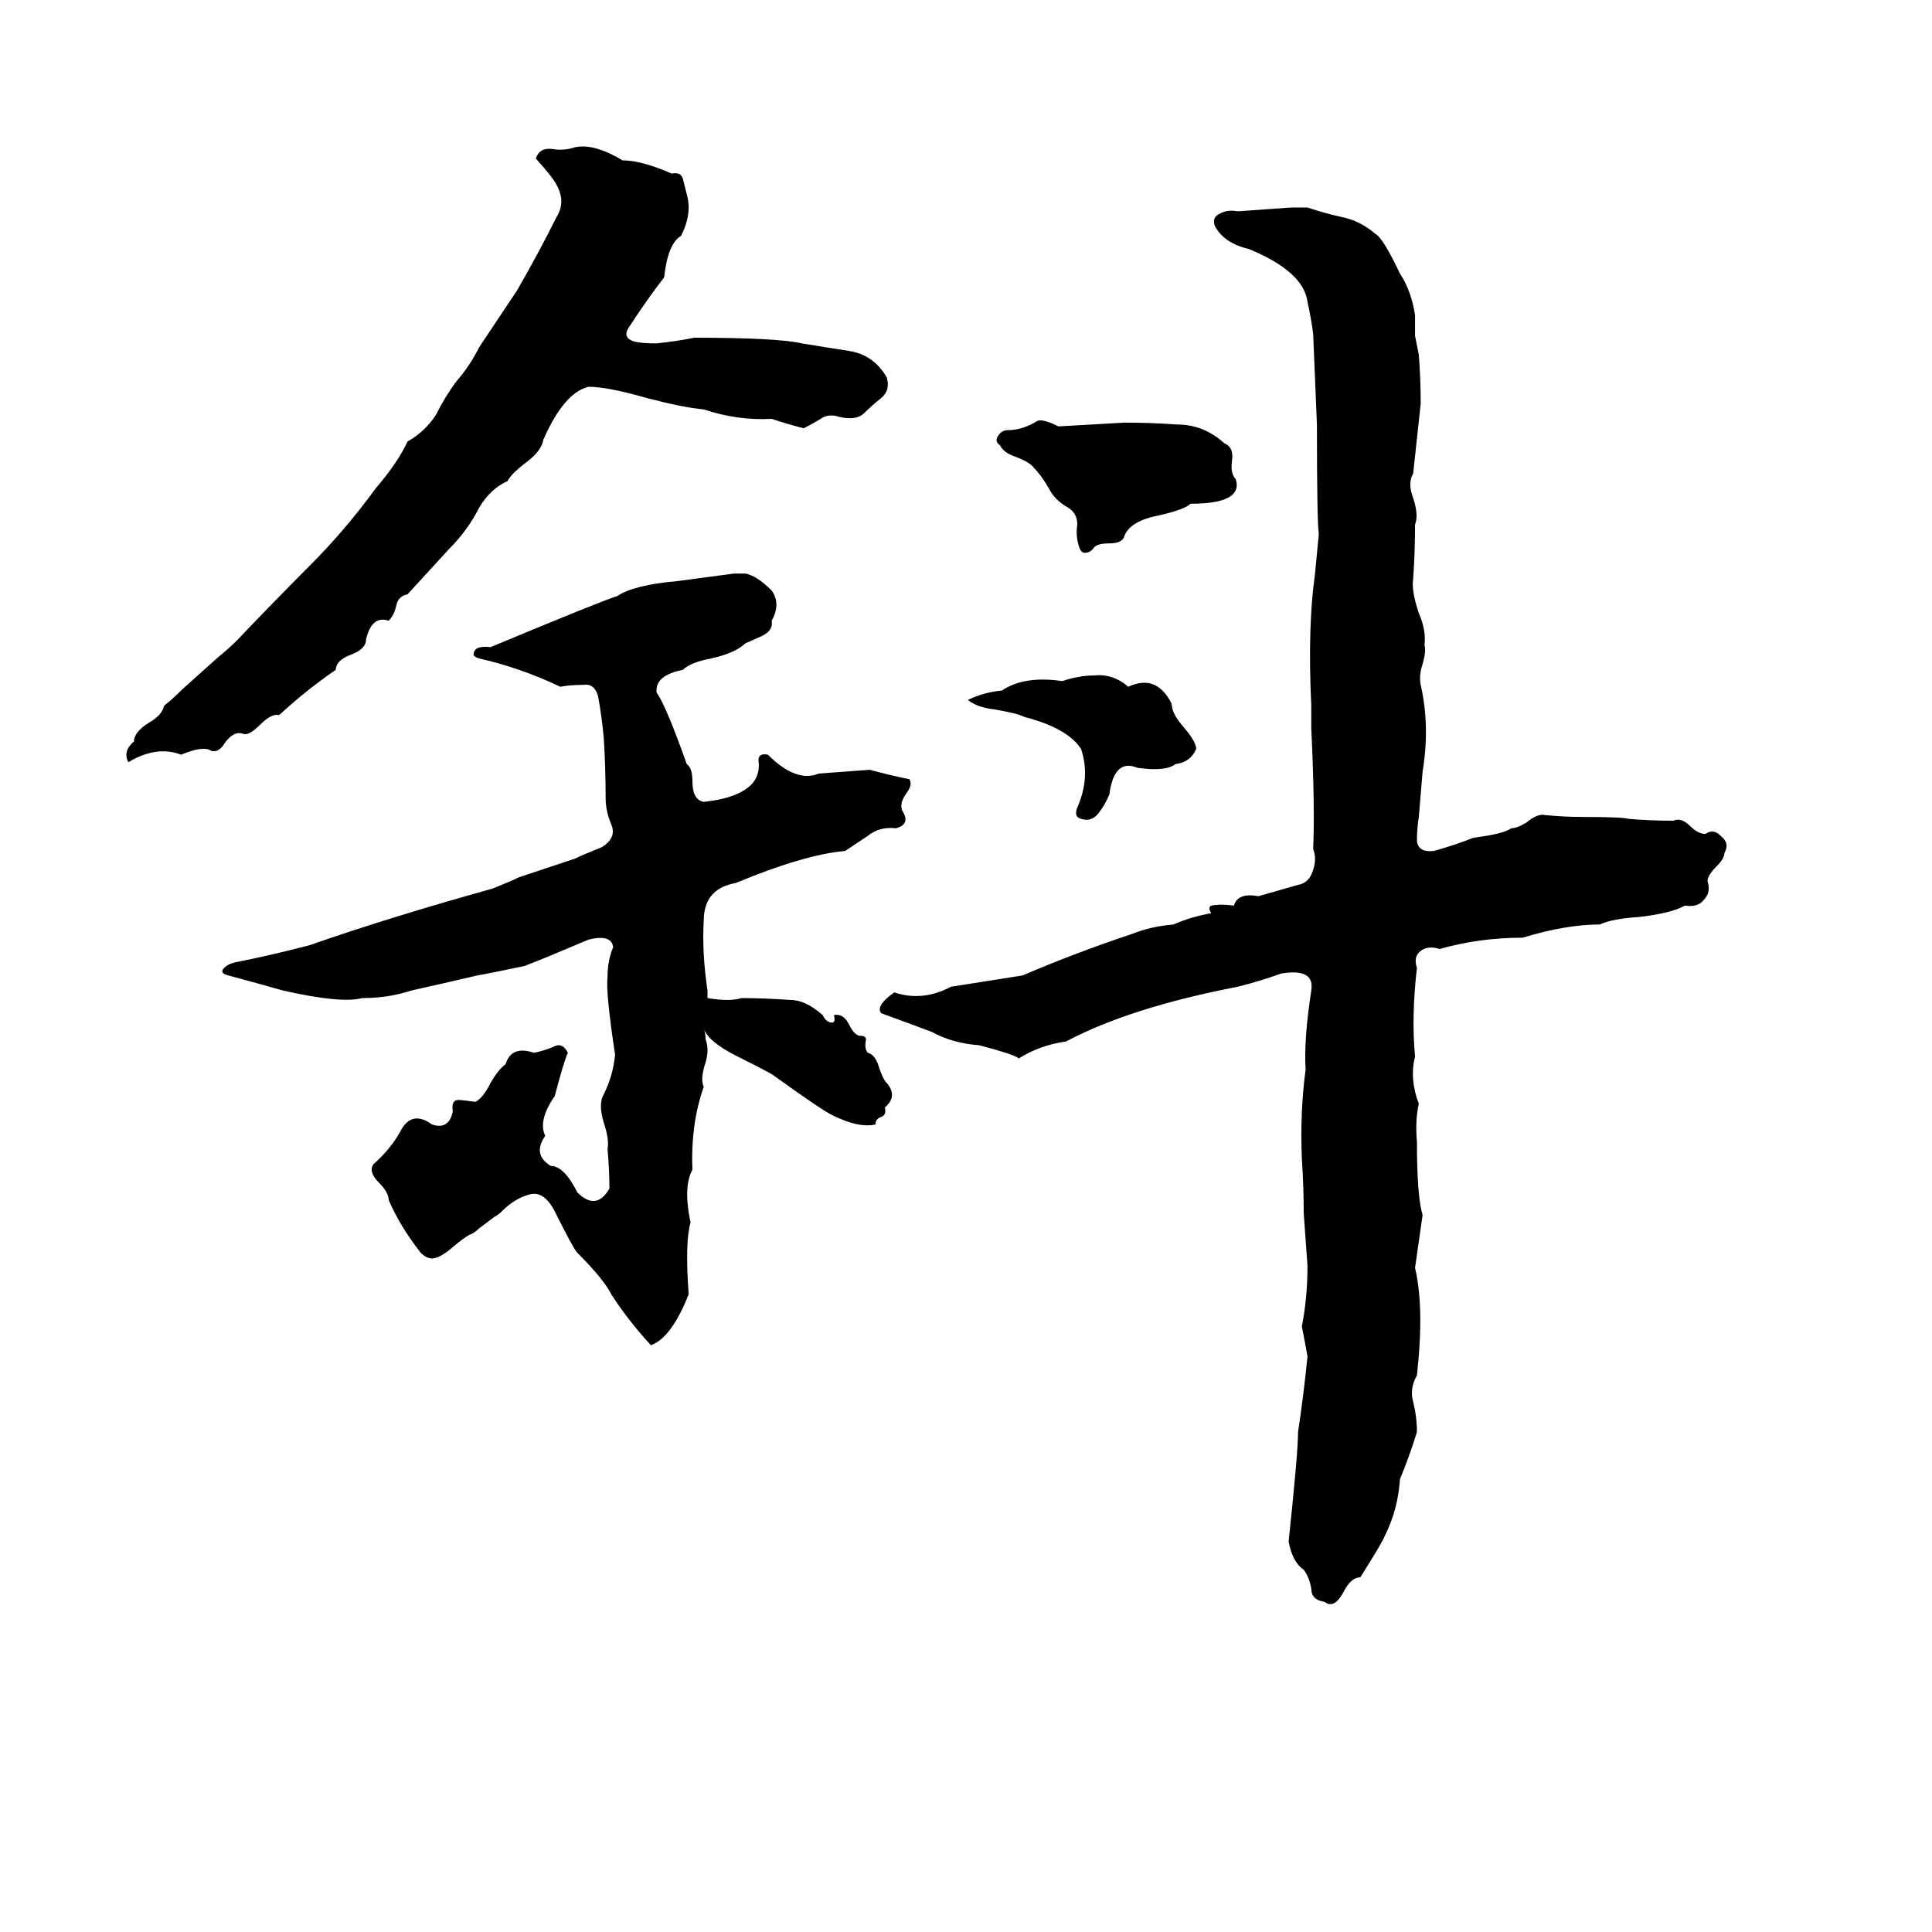 <svg xmlns="http://www.w3.org/2000/svg" viewBox="0 -800 1024 1024">
	<path fill="#000000" d="M305 -722Q315 -724 330 -715Q340 -715 356 -708Q361 -709 362 -705Q363 -701 364 -697Q367 -687 361 -675Q354 -671 352 -653Q342 -640 333 -626Q330 -621 336 -619Q340 -618 348 -618Q358 -619 368 -621Q412 -621 425 -618Q437 -616 450 -614Q463 -612 470 -600Q472 -593 467 -589Q462 -585 458 -581Q454 -577 445 -579Q439 -581 435 -578Q430 -575 426 -573Q418 -575 409 -578Q391 -577 373 -583Q362 -584 343 -589Q322 -595 312 -595Q299 -592 288 -567Q287 -561 279 -555Q271 -549 269 -545Q260 -541 254 -531Q248 -519 238 -509Q227 -497 216 -485Q211 -484 210 -479Q209 -474 206 -471Q197 -474 194 -461Q194 -456 186 -453Q178 -450 178 -445Q162 -434 148 -421Q144 -422 138 -416Q132 -410 129 -411Q124 -413 119 -406Q116 -401 112 -402Q108 -405 96 -400Q83 -405 68 -396Q65 -402 71 -407Q71 -412 79 -417Q86 -421 87 -426Q91 -429 97 -435L116 -452Q121 -456 126 -461Q145 -481 164 -500Q183 -519 199 -541Q211 -555 216 -566Q225 -571 231 -580Q236 -590 242 -598Q249 -606 254 -616Q264 -631 274 -646Q285 -665 295 -685Q300 -693 295 -702Q293 -706 284 -716Q286 -722 293 -721Q299 -720 305 -722ZM684 -690H693Q702 -687 711 -685Q721 -683 729 -676Q733 -674 742 -655Q748 -646 750 -633Q750 -631 750 -630V-625Q750 -623 750 -622Q751 -617 752 -612Q753 -599 753 -586Q751 -567 749 -549Q746 -544 749 -536Q752 -527 750 -522Q750 -507 749 -493Q748 -487 752 -475Q756 -466 755 -458Q756 -455 754 -448Q752 -442 753 -437Q758 -415 754 -391Q753 -379 752 -367Q751 -361 751 -354Q752 -348 760 -349Q771 -352 781 -356Q797 -358 801 -361Q804 -361 809 -364Q815 -369 819 -368Q829 -367 839 -367Q860 -367 863 -366Q875 -365 887 -365Q891 -367 896 -362Q900 -358 904 -358Q908 -361 912 -357Q917 -353 914 -348Q914 -345 910 -341Q905 -336 905 -333Q907 -327 903 -323Q900 -319 893 -320Q886 -316 869 -314Q854 -313 848 -310Q830 -310 807 -303Q784 -303 763 -297Q757 -299 753 -296Q749 -293 751 -287Q748 -261 750 -240Q747 -228 752 -215Q750 -206 751 -195Q751 -166 754 -156Q752 -142 750 -128Q755 -107 751 -71Q747 -64 749 -57Q751 -49 751 -41Q747 -28 742 -16Q741 0 734 14Q733 17 721 36Q716 36 712 44Q707 53 702 49Q695 48 695 42Q694 36 691 32Q685 28 683 17Q688 -30 688 -41Q691 -61 693 -81Q692 -87 690 -97Q693 -112 693 -129Q692 -143 691 -157Q691 -171 690 -186Q689 -211 692 -233Q691 -249 695 -275Q697 -287 679 -284Q668 -280 656 -277Q599 -266 565 -248Q551 -246 540 -239Q538 -241 519 -246Q505 -247 494 -253Q478 -259 467 -263Q464 -267 474 -274Q489 -269 504 -277Q523 -280 542 -283Q570 -295 600 -305Q610 -309 622 -310Q631 -314 642 -316Q640 -319 642 -320Q647 -321 654 -320Q656 -327 667 -325L688 -331Q694 -332 696 -339Q698 -345 696 -350Q697 -372 695 -414Q695 -420 695 -426Q693 -468 697 -496Q698 -506 699 -517Q698 -523 698 -575Q697 -599 696 -623Q695 -631 693 -640Q691 -656 662 -668Q649 -671 644 -680Q642 -685 647 -687Q651 -689 656 -688Q670 -689 684 -690ZM550 -577Q553 -578 561 -574L596 -576Q610 -576 624 -575Q638 -575 649 -565Q654 -563 653 -556Q652 -549 655 -546Q659 -533 631 -533Q628 -530 615 -527Q599 -524 596 -516Q595 -512 588 -512Q582 -512 580 -510Q578 -507 575 -507Q573 -507 572 -510Q570 -516 571 -522Q571 -528 566 -531Q559 -535 556 -541Q552 -548 548 -552Q546 -555 538 -558Q532 -560 530 -564Q527 -566 529 -569Q531 -572 534 -572Q542 -572 550 -577ZM389 -496H395Q401 -495 409 -487Q414 -480 409 -471Q410 -466 404 -463Q402 -462 395 -459Q390 -454 377 -451Q366 -449 362 -445Q347 -442 348 -433Q353 -426 364 -395Q367 -393 367 -386Q367 -376 373 -375Q392 -377 399 -385Q403 -390 402 -397Q402 -401 407 -400Q422 -385 434 -390Q448 -391 461 -392Q472 -389 482 -387Q484 -384 480 -379Q476 -373 479 -369Q482 -363 475 -361Q466 -362 460 -357Q454 -353 448 -349Q426 -347 390 -332Q373 -329 373 -312Q372 -295 375 -275Q375 -273 375 -271Q387 -269 393 -271Q405 -271 419 -270Q427 -270 436 -262Q438 -258 441 -258Q443 -258 442 -262Q447 -263 450 -257Q453 -251 456 -251Q459 -251 459 -249Q458 -244 460 -242Q464 -241 466 -234Q468 -228 470 -226Q476 -219 469 -213Q470 -209 467 -208Q464 -207 464 -204Q455 -202 441 -209Q435 -212 410 -230Q409 -231 391 -240Q375 -248 373 -255Q374 -252 374 -249Q376 -244 374 -237Q371 -228 373 -224Q366 -204 367 -180Q362 -171 366 -152Q363 -142 365 -114Q356 -91 345 -87Q333 -100 324 -114Q320 -122 306 -136Q304 -138 295 -156Q289 -169 281 -167Q273 -165 266 -158Q264 -156 262 -155L254 -149Q252 -147 250 -146Q247 -145 240 -139Q233 -133 229 -133Q226 -133 223 -136Q212 -150 206 -164Q206 -168 201 -173Q195 -179 198 -183Q207 -191 212 -200Q218 -212 229 -204Q238 -201 240 -211Q239 -217 243 -217Q245 -217 252 -216Q256 -218 260 -226Q264 -233 268 -236Q271 -246 283 -242Q288 -243 293 -245Q298 -248 301 -242Q299 -238 294 -219Q285 -206 289 -198Q282 -188 292 -182Q299 -182 306 -168Q316 -158 323 -170Q323 -180 322 -191Q323 -196 320 -205Q317 -215 320 -220Q325 -230 326 -241Q321 -274 322 -282Q322 -291 325 -298Q324 -305 312 -302Q286 -291 278 -288Q259 -284 253 -283Q236 -279 218 -275Q206 -271 192 -271Q181 -268 150 -275Q136 -279 121 -283Q117 -284 118 -286Q120 -289 125 -290Q145 -294 164 -299Q207 -314 261 -329Q271 -333 275 -335L305 -345Q309 -347 319 -351Q327 -356 324 -363Q321 -370 321 -377Q321 -393 320 -409Q319 -420 317 -431Q315 -438 309 -437Q302 -437 297 -436Q276 -446 254 -451Q251 -452 251 -453Q251 -458 260 -457Q320 -482 327 -484Q336 -490 359 -492Q374 -494 389 -496ZM580 -442Q590 -443 598 -436Q613 -443 621 -427Q621 -422 627 -415Q634 -407 634 -403Q631 -396 623 -395Q618 -391 603 -393Q596 -396 592 -391Q589 -387 588 -379Q586 -374 583 -370Q579 -364 573 -366Q569 -367 571 -372Q578 -388 573 -403Q566 -414 543 -420Q539 -422 527 -424Q518 -425 513 -429Q521 -433 531 -434Q543 -442 563 -439Q572 -442 580 -442Z"/>
</svg>